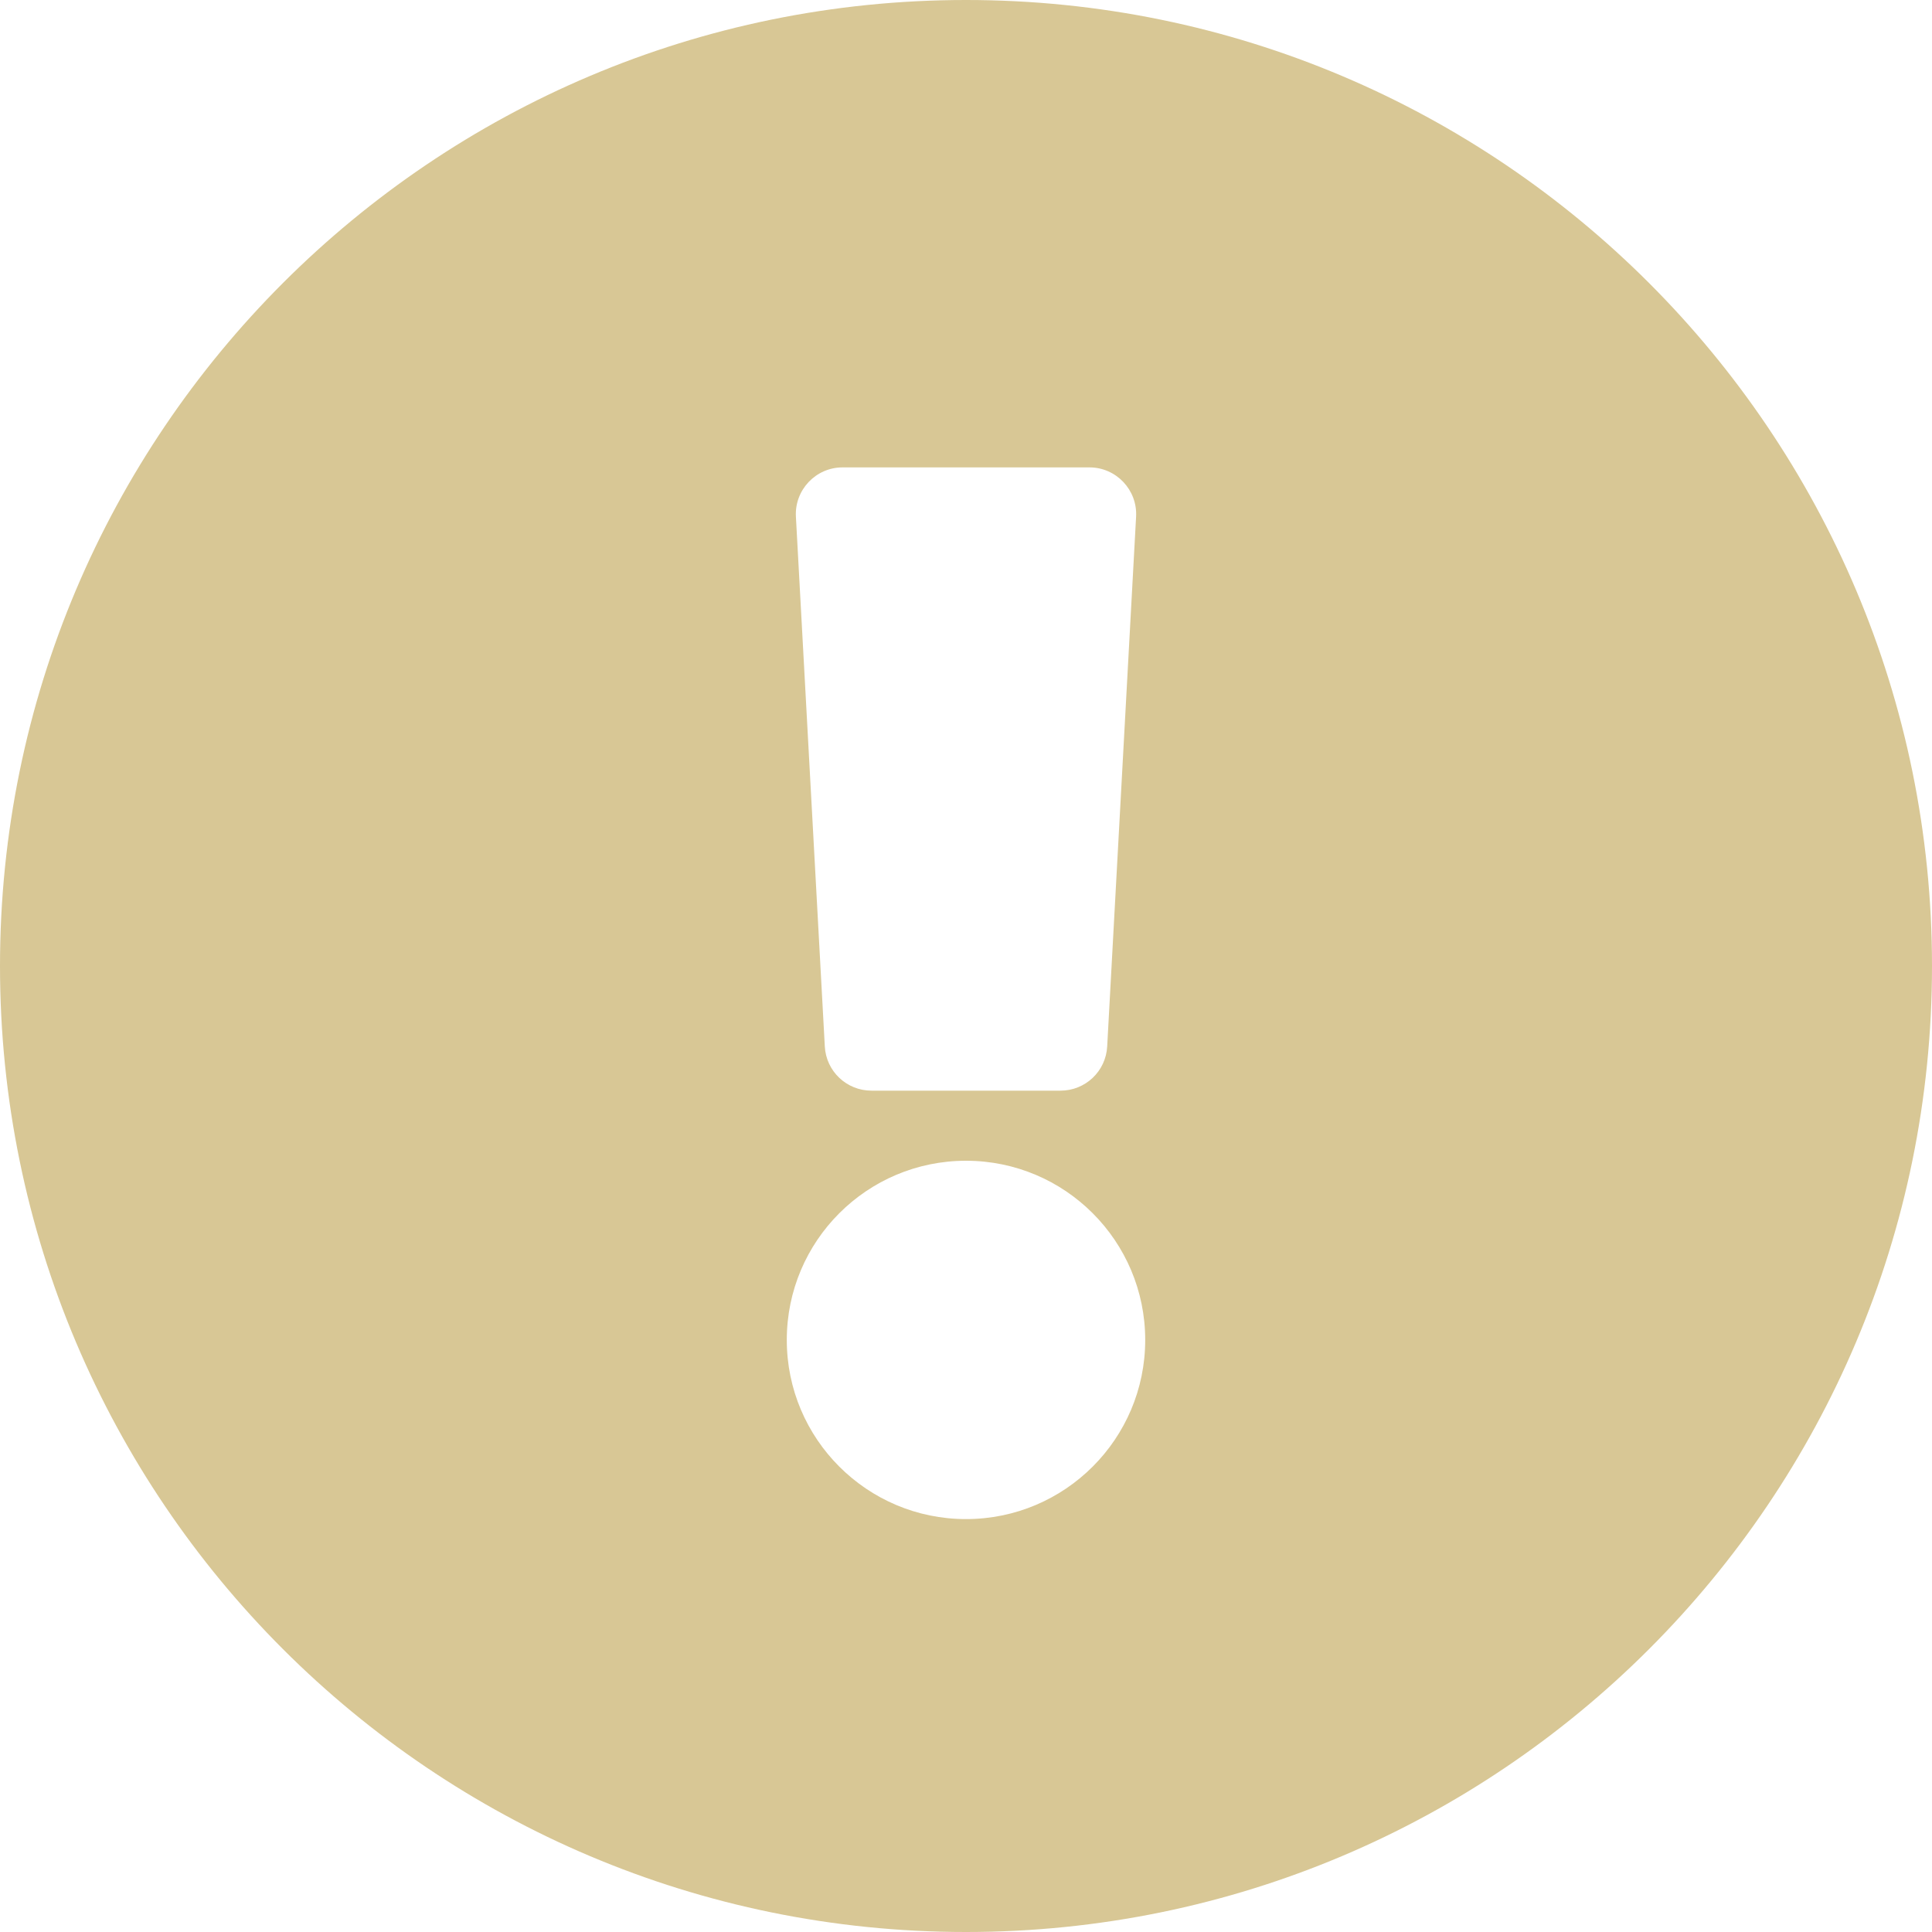 <svg width="25" height="25" viewBox="0 0 25 25" fill="none" xmlns="http://www.w3.org/2000/svg">
<path d="M25 12.5C25 19.405 19.403 25 12.5 25C5.597 25 0 19.405 0 12.5C0 5.599 5.597 0 12.5 0C19.403 0 25 5.599 25 12.5ZM12.5 15.02C11.22 15.02 10.181 16.058 10.181 17.339C10.181 18.619 11.22 19.657 12.5 19.657C13.78 19.657 14.819 18.619 14.819 17.339C14.819 16.058 13.78 15.02 12.5 15.02ZM10.299 6.686L10.673 13.541C10.69 13.862 10.955 14.113 11.277 14.113H13.723C14.045 14.113 14.31 13.862 14.327 13.541L14.701 6.686C14.72 6.34 14.444 6.048 14.097 6.048H10.903C10.556 6.048 10.28 6.34 10.299 6.686Z" fill="#D8C795"/>
</svg>
